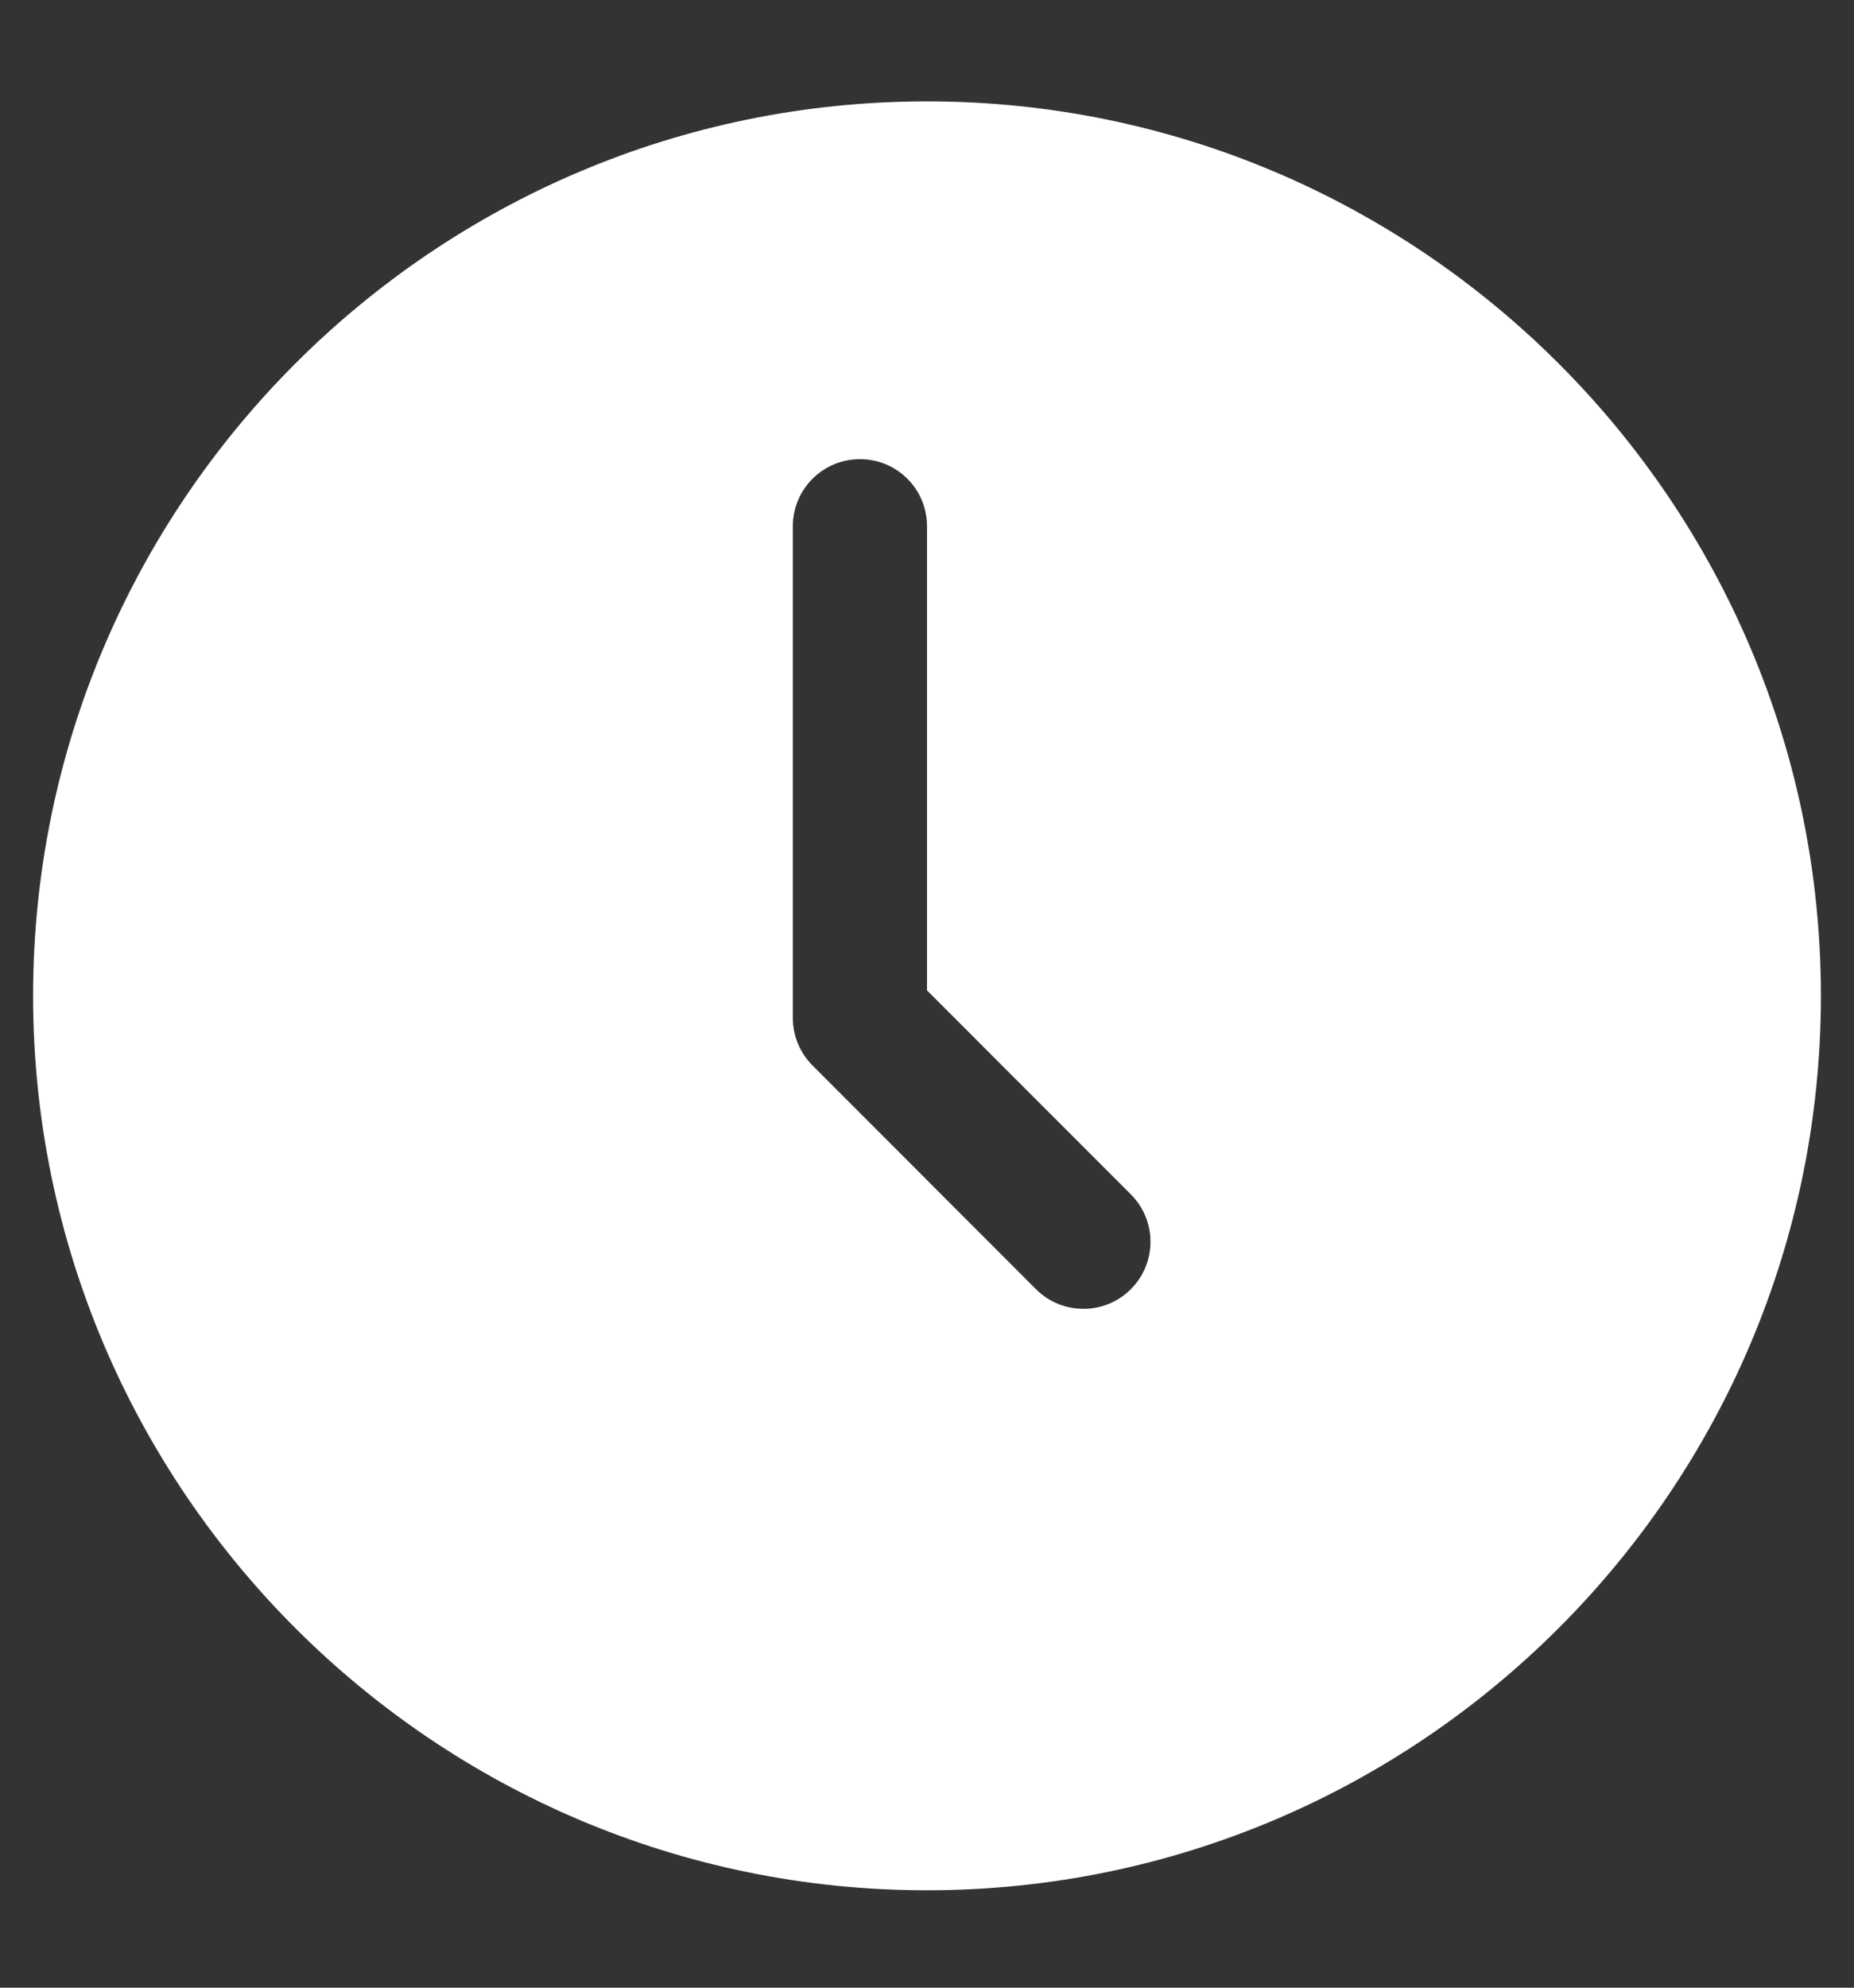<svg width="14" height="15" viewBox="0 0 14 15" fill="none" xmlns="http://www.w3.org/2000/svg">
<rect x="0" y="0" width="14" height="15" fill="#333333" stroke="none"/>
<path d="M7 0.765C3.278 0.765 0.25 3.793 0.25 7.515C0.25 11.237 3.278 14.265 7 14.265C10.722 14.265 13.75 11.237 13.75 7.515C13.75 3.793 10.722 0.765 7 0.765ZM8.539 9.729C8.44 9.828 8.311 9.877 8.181 9.877C8.052 9.877 7.922 9.828 7.823 9.729L6.136 8.041C6.041 7.946 5.987 7.818 5.987 7.683V3.971C5.987 3.691 6.214 3.465 6.494 3.465C6.774 3.465 7 3.691 7 3.971V7.474L8.539 9.013C8.737 9.211 8.737 9.531 8.539 9.729Z" fill="#FFFFFF"/>
</svg>
